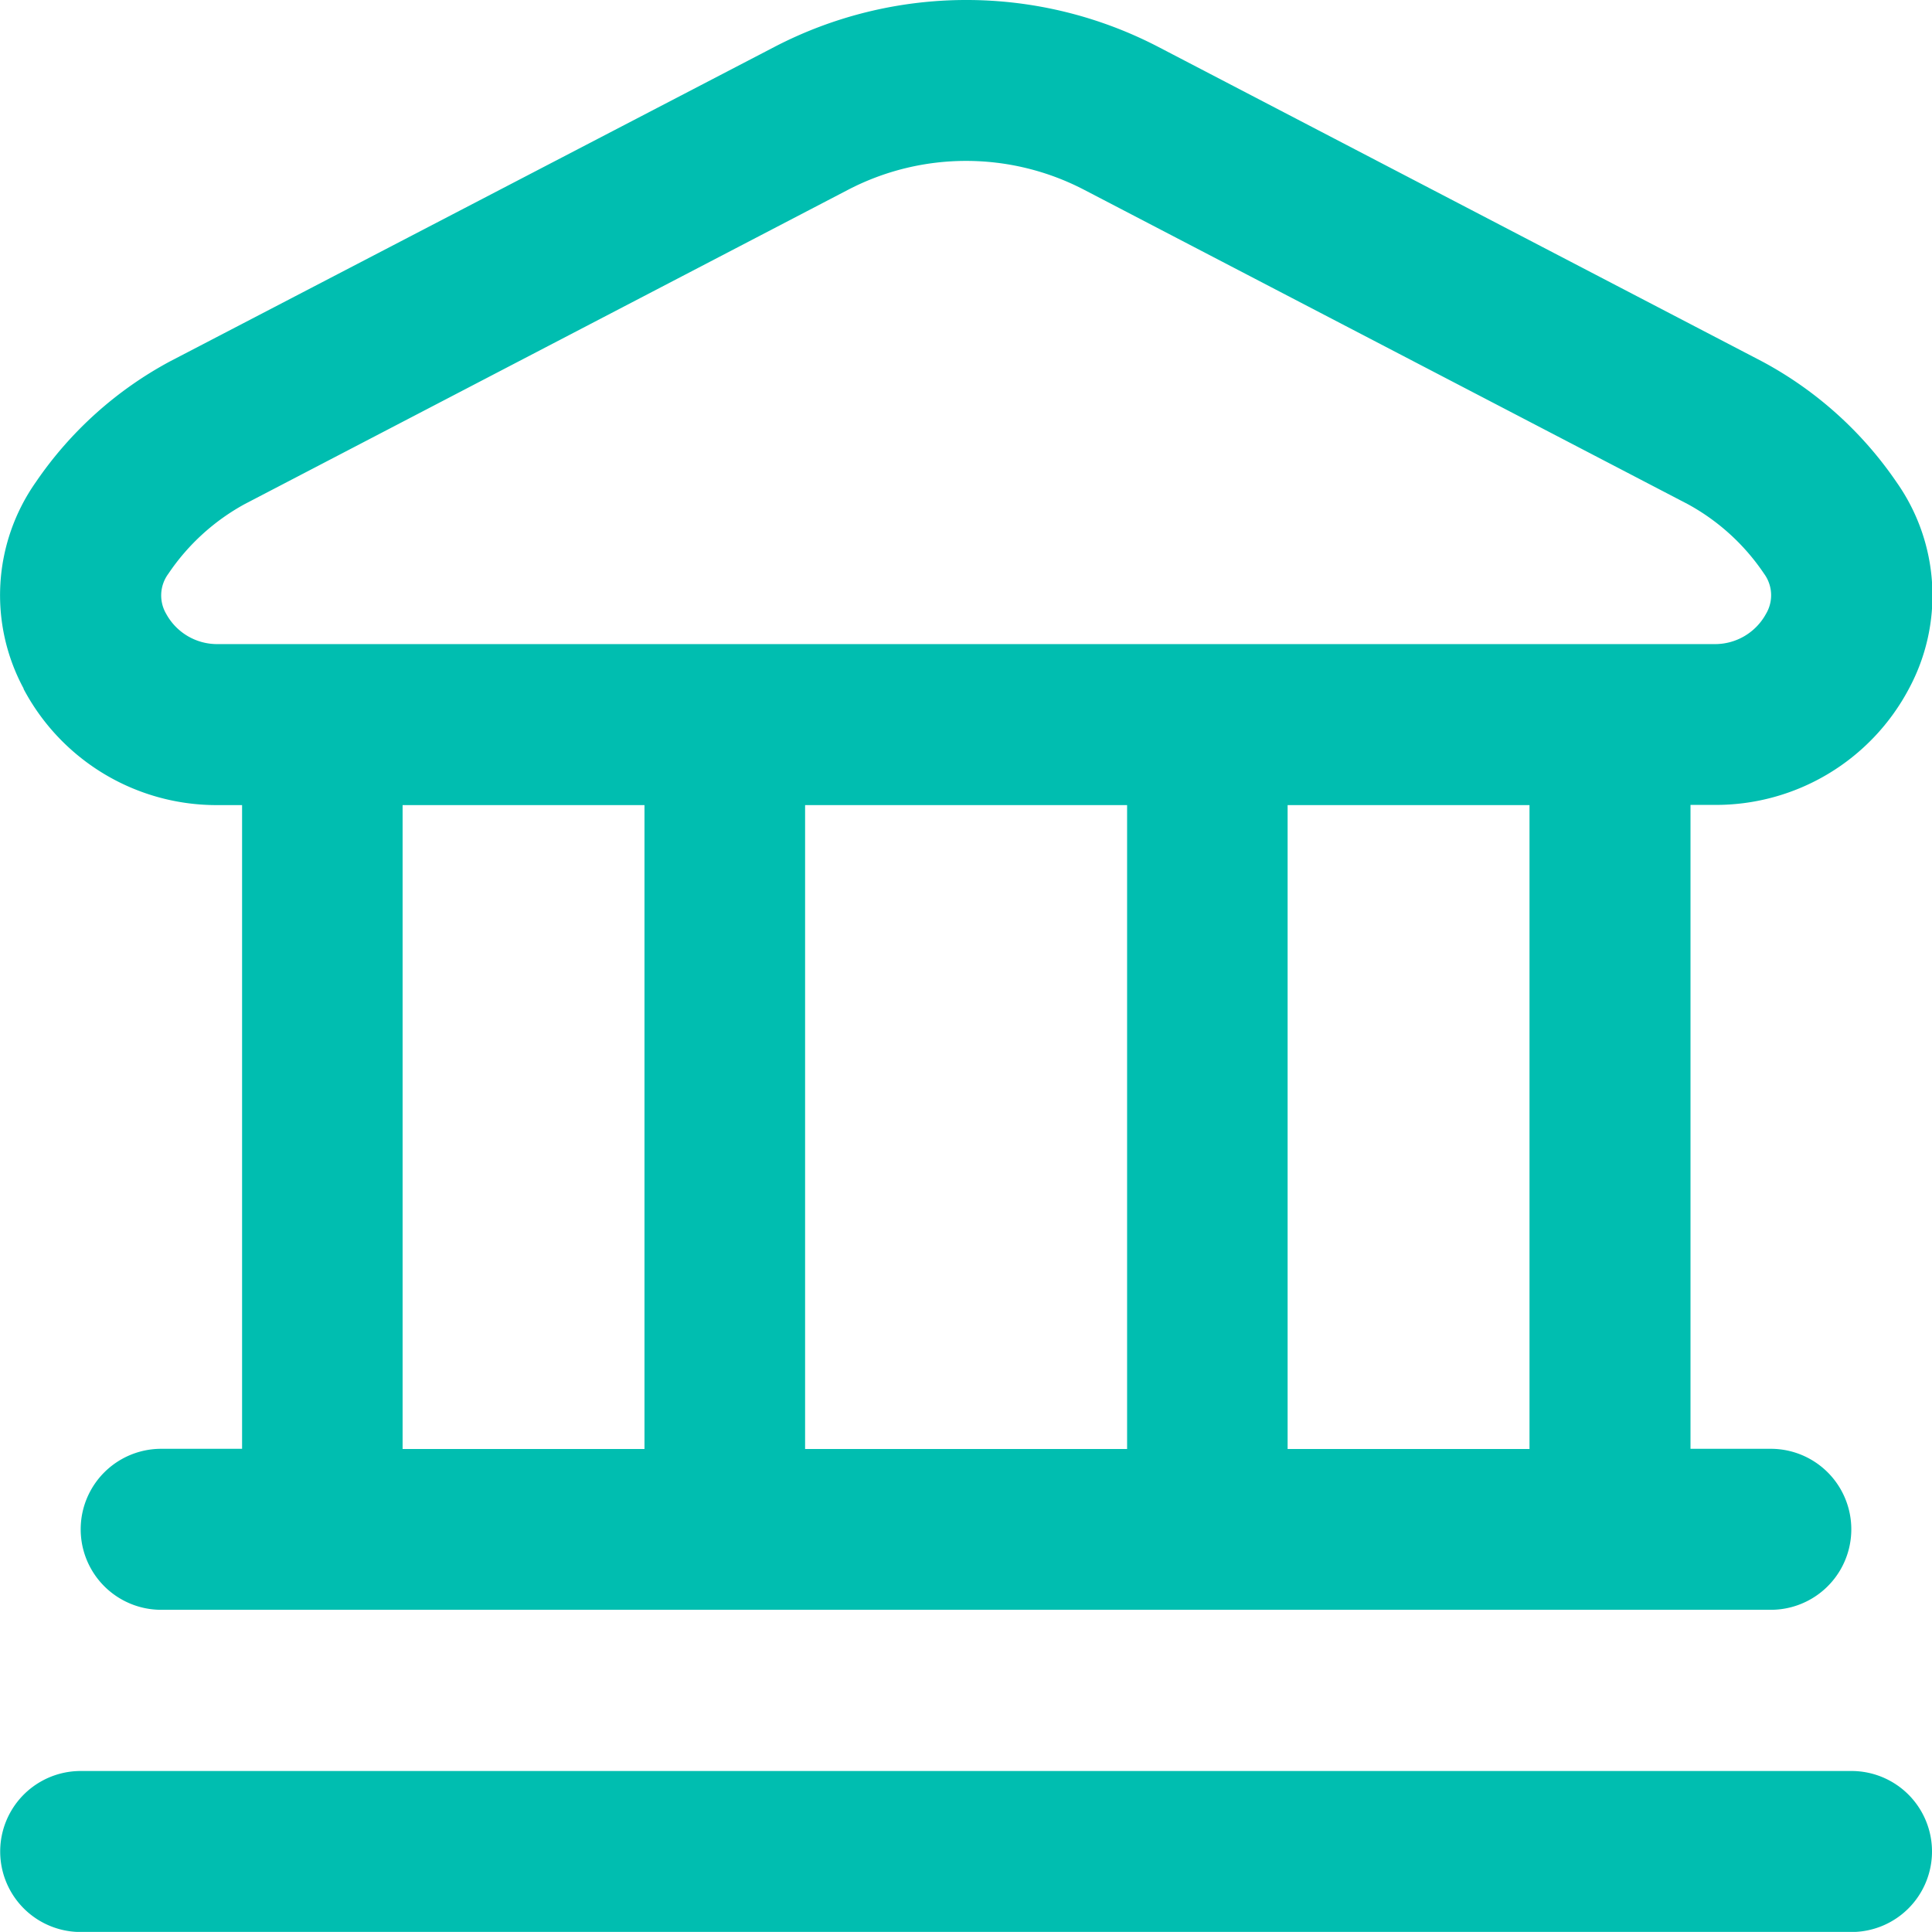 <svg xmlns="http://www.w3.org/2000/svg" width="19.968" height="19.967" viewBox="0 0 19.968 19.967">
  <path id="bank_1_" data-name="bank (1)" d="M19.966,19.134a.832.832,0,0,1-.832.832H.832a.832.832,0,1,1,0-1.664h18.3A.832.832,0,0,1,19.966,19.134ZM.242,7.114A2.032,2.032,0,0,1,.369,4.98,3.923,3.923,0,0,1,1.757,3.732L8,.484a4.3,4.3,0,0,1,3.972,0l6.239,3.25A3.923,3.923,0,0,1,19.6,4.982a2.032,2.032,0,0,1,.127,2.135,2.257,2.257,0,0,1-2.01,1.2H17.47v6.655H18.3a.832.832,0,1,1,0,1.664H1.664a.832.832,0,1,1,0-1.664H2.5V8.319H2.253a2.257,2.257,0,0,1-2.011-1.2Zm3.917,7.86h2.5V8.319h-2.5Zm4.16-6.655v6.655h3.328V8.319Zm7.487,0h-2.5v6.655h2.5ZM1.716,6.343a.6.6,0,0,0,.537.312h15.46a.6.6,0,0,0,.537-.312.376.376,0,0,0-.02-.416,2.246,2.246,0,0,0-.789-.719L11.2,1.958a2.642,2.642,0,0,0-2.434,0L2.527,5.208a2.256,2.256,0,0,0-.789.72.376.376,0,0,0-.022.415Z" transform="translate(0.002 0.002)" fill="#00BEB0"/>
</svg>

